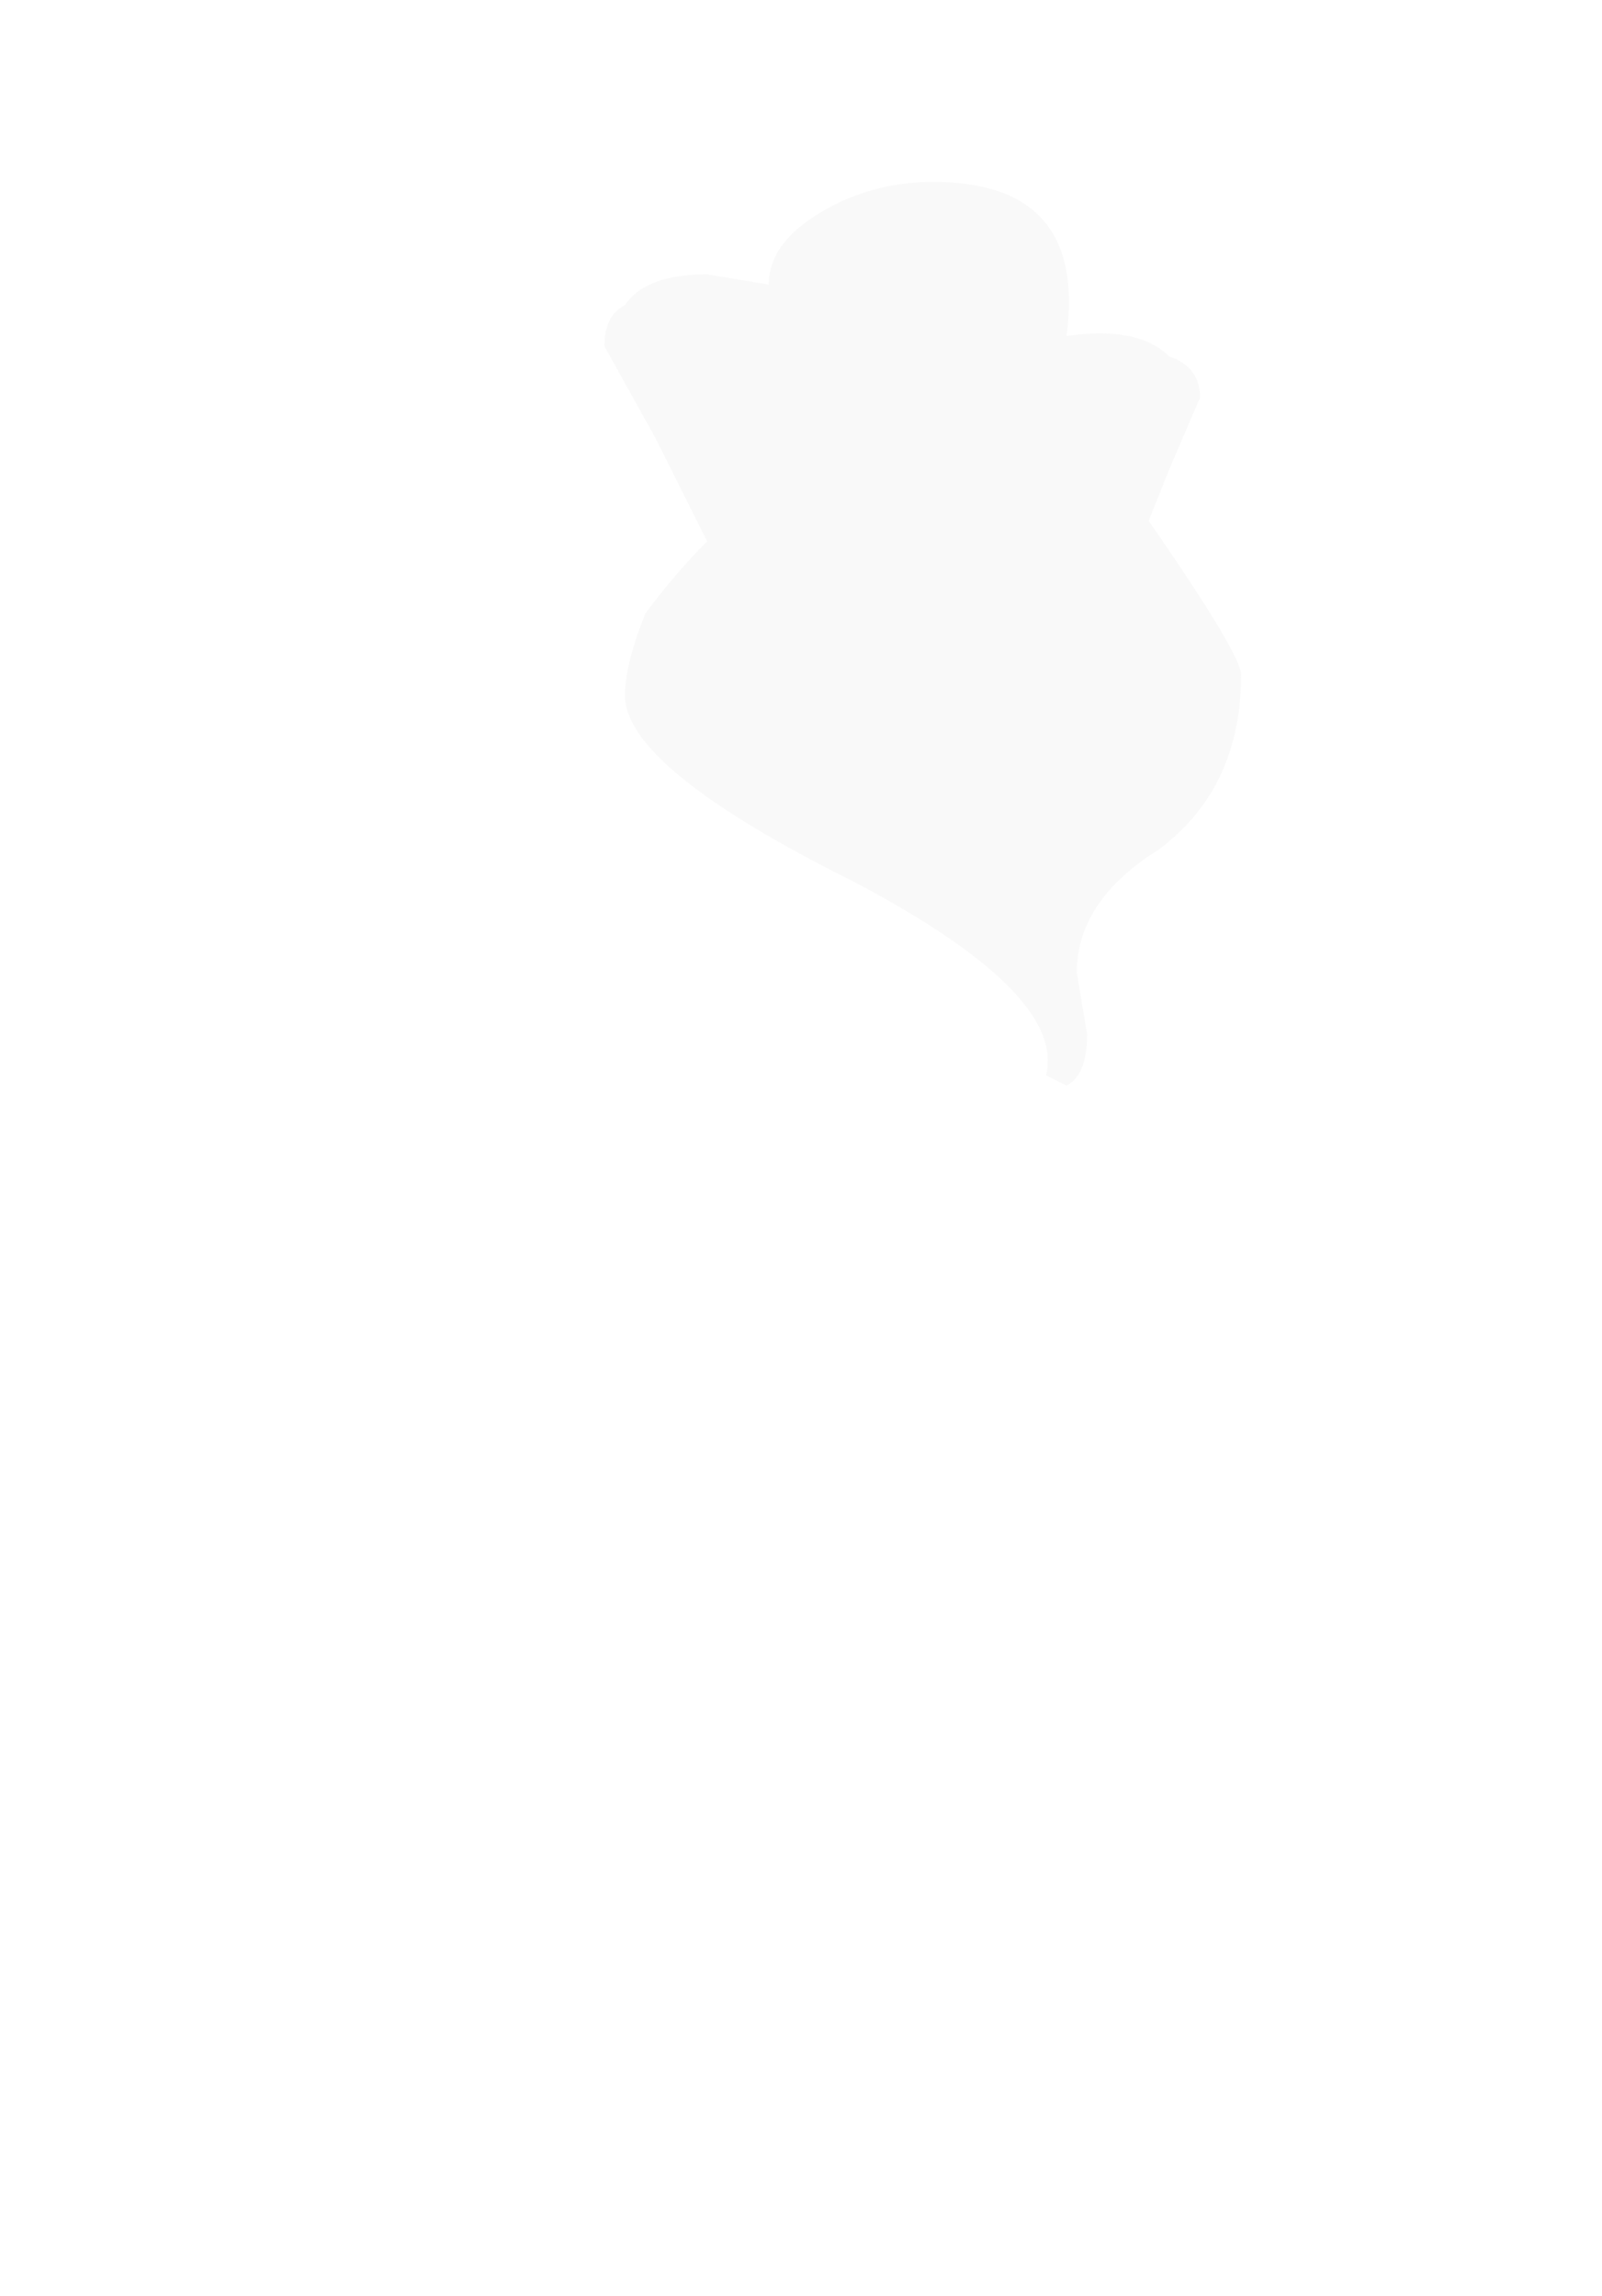 <?xml version="1.0" encoding="UTF-8" standalone="no"?>
<svg xmlns:ffdec="https://www.free-decompiler.com/flash" xmlns:xlink="http://www.w3.org/1999/xlink" ffdec:objectType="frame" height="78.25px" width="54.6px" xmlns="http://www.w3.org/2000/svg">
  <g transform="matrix(1.0, 0.0, 0.0, 1.0, 15.5, 58.85)">
    <use ffdec:characterId="687" ffdec:characterName="a_EB_LavaSmokeFrame06" height="30.8" transform="matrix(1.0, 0.0, 0.0, 1.0, 5.1, -52.65)" width="21.7" xlink:href="#sprite0"/>
  </g>
  <defs>
    <g id="sprite0" transform="matrix(1.0, 0.0, 0.0, 1.0, 10.85, 15.4)">
      <use ffdec:characterId="686" height="4.4" transform="matrix(7.0, 0.0, 0.0, 7.0, -10.85, -15.4)" width="3.1" xlink:href="#shape0"/>
    </g>
    <g id="shape0" transform="matrix(1.0, 0.0, 0.0, 1.0, 1.55, 2.2)">
      <path d="M0.05 -2.2 Q0.8 -2.2 0.7 -1.45 1.05 -1.5 1.2 -1.35 1.35 -1.3 1.35 -1.15 L1.2 -0.8 1.1 -0.55 Q1.55 0.1 1.55 0.2 1.55 0.75 1.15 1.05 0.75 1.3 0.75 1.65 L0.8 1.95 Q0.8 2.15 0.7 2.2 L0.6 2.15 Q0.7 1.75 -0.35 1.2 -1.45 0.65 -1.45 0.3 -1.45 0.15 -1.35 -0.1 -1.2 -0.3 -1.05 -0.45 L-1.3 -0.95 -1.55 -1.4 Q-1.55 -1.55 -1.45 -1.6 -1.35 -1.75 -1.05 -1.75 L-0.75 -1.7 Q-0.75 -1.9 -0.5 -2.05 -0.25 -2.2 0.05 -2.2" fill="#e8e8e8" fill-opacity="0.231" fill-rule="evenodd" stroke="none"/>
    </g>
  </defs>
</svg>
